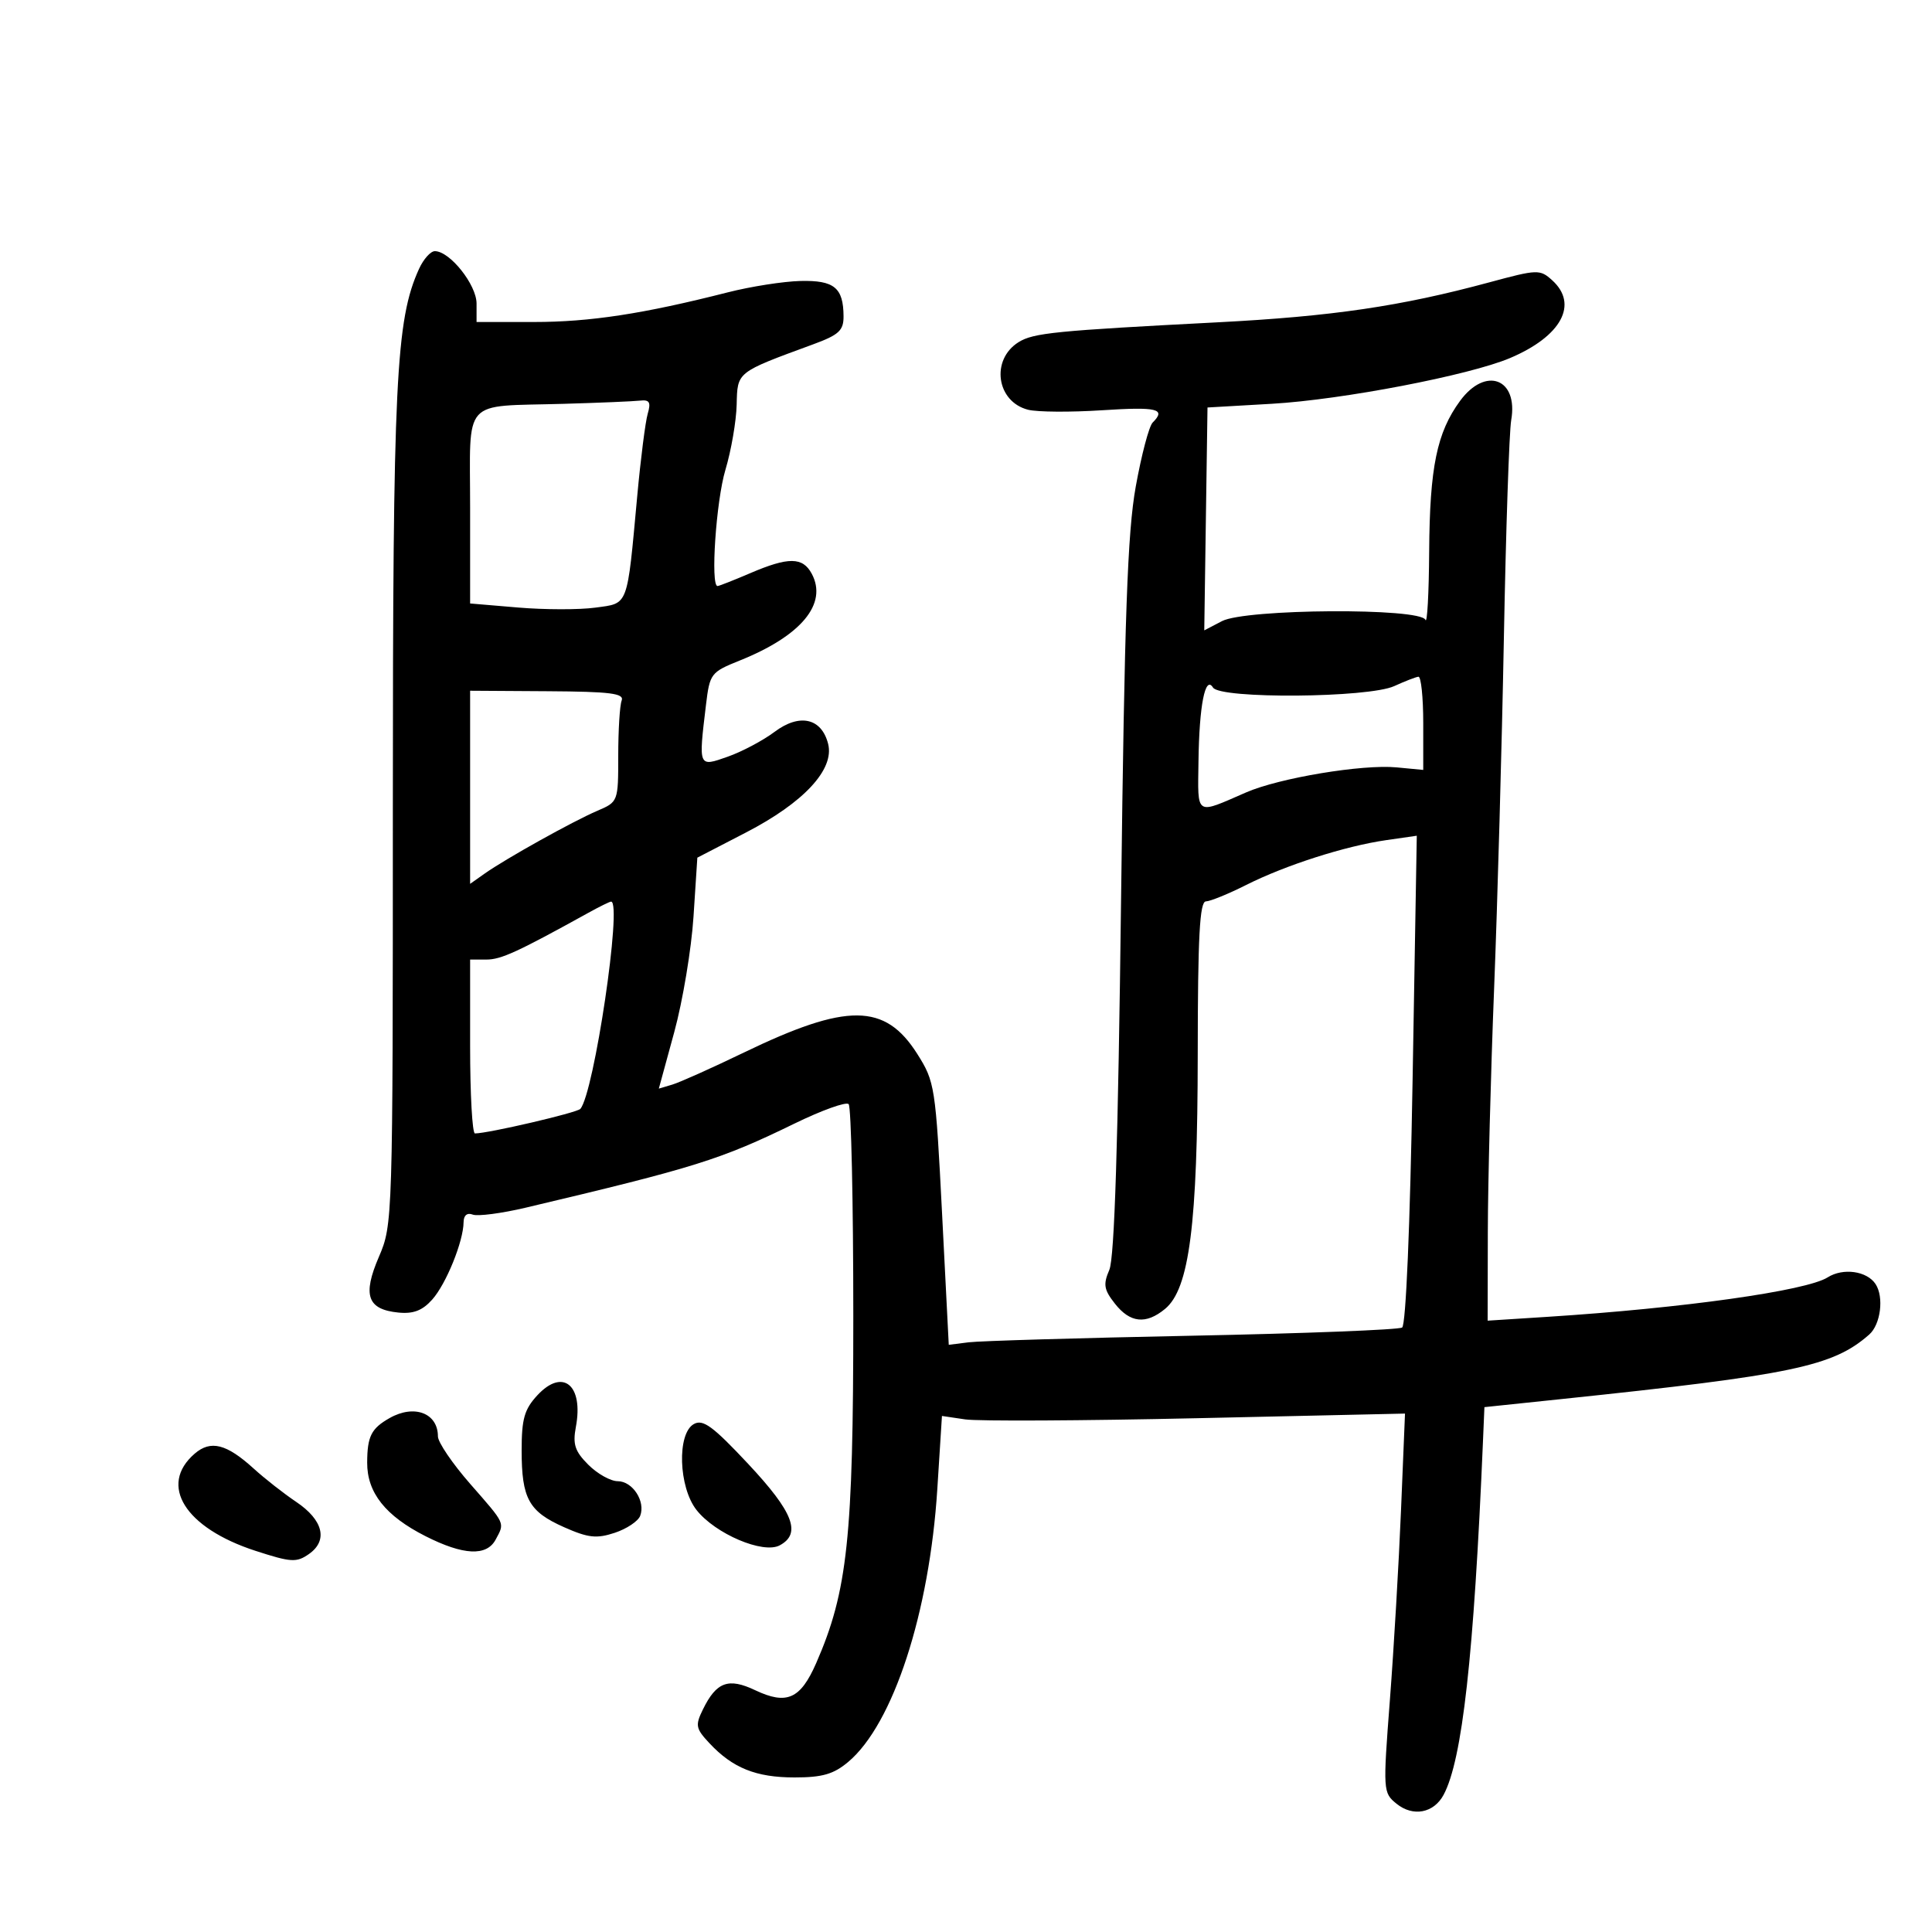 <svg xmlns="http://www.w3.org/2000/svg" width="300" height="300" viewBox="0 0 300 300" version="1.1">
	<path d="M 65.071 41.744 C 61.462 49.664, 61.003 59.099, 61.001 125.315 C 61 189.627, 60.983 190.168, 58.827 195.179 C 56.265 201.136, 57.039 203.335, 61.869 203.815 C 64.187 204.045, 65.595 203.502, 67.119 201.791 C 69.286 199.358, 71.959 192.761, 71.985 189.781 C 71.994 188.719, 72.537 188.269, 73.405 188.602 C 74.178 188.898, 77.890 188.412, 81.655 187.522 C 107.958 181.299, 111.863 180.077, 123.361 174.471 C 127.592 172.408, 131.379 171.046, 131.777 171.446 C 132.174 171.845, 132.500 186.645, 132.500 204.336 C 132.500 238.778, 131.611 247.101, 126.743 258.235 C 124.295 263.832, 122.165 264.780, 117.262 262.454 C 113.104 260.481, 111.247 261.162, 109.155 265.427 C 107.933 267.917, 108.025 268.399, 110.155 270.679 C 113.760 274.539, 117.390 276, 123.374 276 C 127.703 276, 129.447 275.495, 131.719 273.583 C 138.689 267.718, 144.327 250.431, 145.548 231.185 L 146.266 219.869 149.883 220.404 C 151.872 220.698, 168.050 220.615, 185.834 220.219 L 218.168 219.500 217.549 234.500 C 217.209 242.750, 216.433 255.992, 215.825 263.927 C 214.738 278.114, 214.755 278.383, 216.856 280.084 C 219.415 282.157, 222.638 281.545, 224.162 278.698 C 227.063 273.276, 228.860 257.175, 230.267 224 L 230.500 218.500 242.500 217.243 C 278.395 213.483, 284.620 212.178, 290.250 207.229 C 292.031 205.663, 292.566 201.405, 291.235 199.385 C 289.896 197.353, 286.182 196.836, 283.796 198.350 C 280.508 200.434, 261.350 203.131, 240.250 204.480 L 231 205.072 231.028 191.286 C 231.044 183.704, 231.483 166.700, 232.005 153.500 C 232.527 140.300, 233.210 115.775, 233.523 99 C 233.836 82.225, 234.347 67.033, 234.659 65.239 C 235.785 58.769, 230.680 56.848, 226.718 62.250 C 223.114 67.165, 222.008 72.553, 221.921 85.616 C 221.878 92.152, 221.615 96.938, 221.338 96.250 C 220.573 94.354, 193.436 94.524, 189.748 96.448 L 186.997 97.883 187.248 80.579 L 187.500 63.275 197.500 62.699 C 208.414 62.070, 228.160 58.277, 234.486 55.595 C 242.453 52.217, 245.144 47.250, 241.025 43.523 C 239.126 41.804, 238.751 41.816, 231.275 43.839 C 217.496 47.566, 206.877 49.127, 189 50.053 C 163.898 51.352, 160.462 51.695, 158.167 53.128 C 153.799 55.855, 154.725 62.391, 159.654 63.628 C 161.082 63.987, 166.244 64.021, 171.125 63.705 C 179.731 63.147, 181.115 63.485, 178.981 65.619 C 178.421 66.179, 177.240 70.657, 176.357 75.569 C 175.076 82.689, 174.615 95.650, 174.081 139.500 C 173.619 177.482, 173.055 195.329, 172.257 197.180 C 171.279 199.451, 171.412 200.254, 173.124 202.430 C 175.486 205.434, 177.938 205.692, 180.904 203.250 C 184.681 200.140, 185.963 190.166, 185.983 163.750 C 185.996 145.443, 186.286 139.993, 187.250 139.969 C 187.938 139.952, 190.750 138.805, 193.500 137.420 C 199.622 134.338, 208.895 131.369, 215.249 130.456 L 219.998 129.773 219.348 167.637 C 218.957 190.406, 218.308 205.754, 217.721 206.138 C 217.184 206.489, 202.515 207.060, 185.123 207.409 C 167.730 207.757, 152.110 208.217, 150.412 208.432 L 147.323 208.822 146.285 188.460 C 145.277 168.709, 145.162 167.965, 142.438 163.660 C 137.430 155.744, 131.542 155.696, 115.500 163.443 C 110.550 165.833, 105.556 168.070, 104.401 168.414 L 102.302 169.039 104.697 160.269 C 106.014 155.446, 107.360 147.377, 107.687 142.339 L 108.283 133.177 115.839 129.267 C 124.818 124.621, 129.588 119.480, 128.594 115.519 C 127.585 111.497, 124.154 110.726, 120.266 113.648 C 118.487 114.984, 115.225 116.715, 113.016 117.494 C 108.419 119.116, 108.453 119.196, 109.623 109.465 C 110.209 104.586, 110.371 104.373, 114.864 102.568 C 124.421 98.730, 128.547 93.759, 126.050 89.093 C 124.650 86.477, 122.436 86.456, 116.500 89 C 113.934 90.100, 111.646 91, 111.417 91 C 110.300 91, 111.196 77.781, 112.639 72.968 C 113.541 69.961, 114.328 65.399, 114.389 62.832 C 114.511 57.705, 114.316 57.859, 126.250 53.474 C 130.269 51.997, 130.998 51.326, 130.985 49.114 C 130.959 44.670, 129.538 43.506, 124.292 43.630 C 121.656 43.693, 116.575 44.488, 113 45.399 C 99.901 48.734, 91.624 50, 82.912 50 L 74 50 74 47.136 C 74 44.212, 69.852 39, 67.524 39 C 66.862 39, 65.758 40.235, 65.071 41.744 M 87.500 62.707 C 71.545 63.168, 73 61.546, 73 78.872 L 73 93.707 80.471 94.338 C 84.580 94.685, 89.971 94.692, 92.451 94.352 C 97.645 93.640, 97.345 94.439, 98.952 77 C 99.484 71.225, 100.215 65.487, 100.576 64.250 C 101.102 62.450, 100.860 62.042, 99.367 62.209 C 98.340 62.324, 93 62.549, 87.500 62.707 M 216.500 106.536 C 212.486 108.374, 189.463 108.557, 188.352 106.760 C 187.144 104.805, 186.212 109.547, 186.100 118.219 C 185.989 126.818, 185.522 126.514, 193.500 123.043 C 198.663 120.797, 211.558 118.652, 216.863 119.158 L 221 119.553 221 112.276 C 221 108.274, 220.662 105.037, 220.250 105.081 C 219.838 105.126, 218.150 105.781, 216.500 106.536 M 73 122.251 L 73 137.244 75.250 135.655 C 78.535 133.335, 88.985 127.510, 92.750 125.901 C 95.986 124.518, 96 124.480, 96 117.338 C 96 113.392, 96.238 109.544, 96.529 108.786 C 96.959 107.666, 94.813 107.394, 85.029 107.333 L 73 107.258 73 122.251 M 91.339 141.752 C 80.330 147.841, 77.802 149, 75.533 149 L 73 149 73 162.500 C 73 169.925, 73.338 176, 73.750 175.999 C 75.801 175.997, 89.581 172.789, 90.112 172.190 C 92.238 169.795, 96.660 139.994, 94.889 140.002 C 94.675 140.002, 93.078 140.790, 91.339 141.752 M 83.443 216.656 C 81.424 218.834, 81 220.320, 81 225.212 C 81 232.722, 82.107 234.717, 87.625 237.158 C 91.341 238.802, 92.638 238.944, 95.451 238.016 C 97.306 237.404, 99.086 236.217, 99.408 235.379 C 100.268 233.138, 98.233 230, 95.919 230 C 94.814 230, 92.759 228.850, 91.354 227.445 C 89.269 225.360, 88.913 224.279, 89.419 221.579 C 90.641 215.066, 87.395 212.392, 83.443 216.656 M 60.500 220.195 C 57.643 221.815, 57.033 223.028, 57.015 227.115 C 56.996 231.778, 59.856 235.387, 66.065 238.533 C 71.949 241.514, 75.560 241.691, 76.965 239.066 C 78.395 236.394, 78.561 236.758, 73 230.403 C 70.250 227.260, 68 223.949, 68 223.044 C 68 219.423, 64.324 218.027, 60.500 220.195 M 107.738 221.127 C 105.105 222.600, 105.363 230.920, 108.152 234.466 C 111.075 238.182, 118.498 241.339, 121.073 239.961 C 124.480 238.138, 123.192 234.806, 116.191 227.327 C 110.690 221.451, 109.162 220.330, 107.738 221.127 M 30.226 225.727 C 24.570 230.614, 28.726 237.257, 39.663 240.809 C 45.209 242.610, 46.041 242.660, 47.970 241.309 C 50.968 239.209, 50.196 236.036, 46 233.216 C 44.075 231.923, 41.107 229.597, 39.405 228.049 C 35.166 224.193, 32.719 223.574, 30.226 225.727" stroke="none" fill="black" fill-rule="evenodd"/>
</svg>
